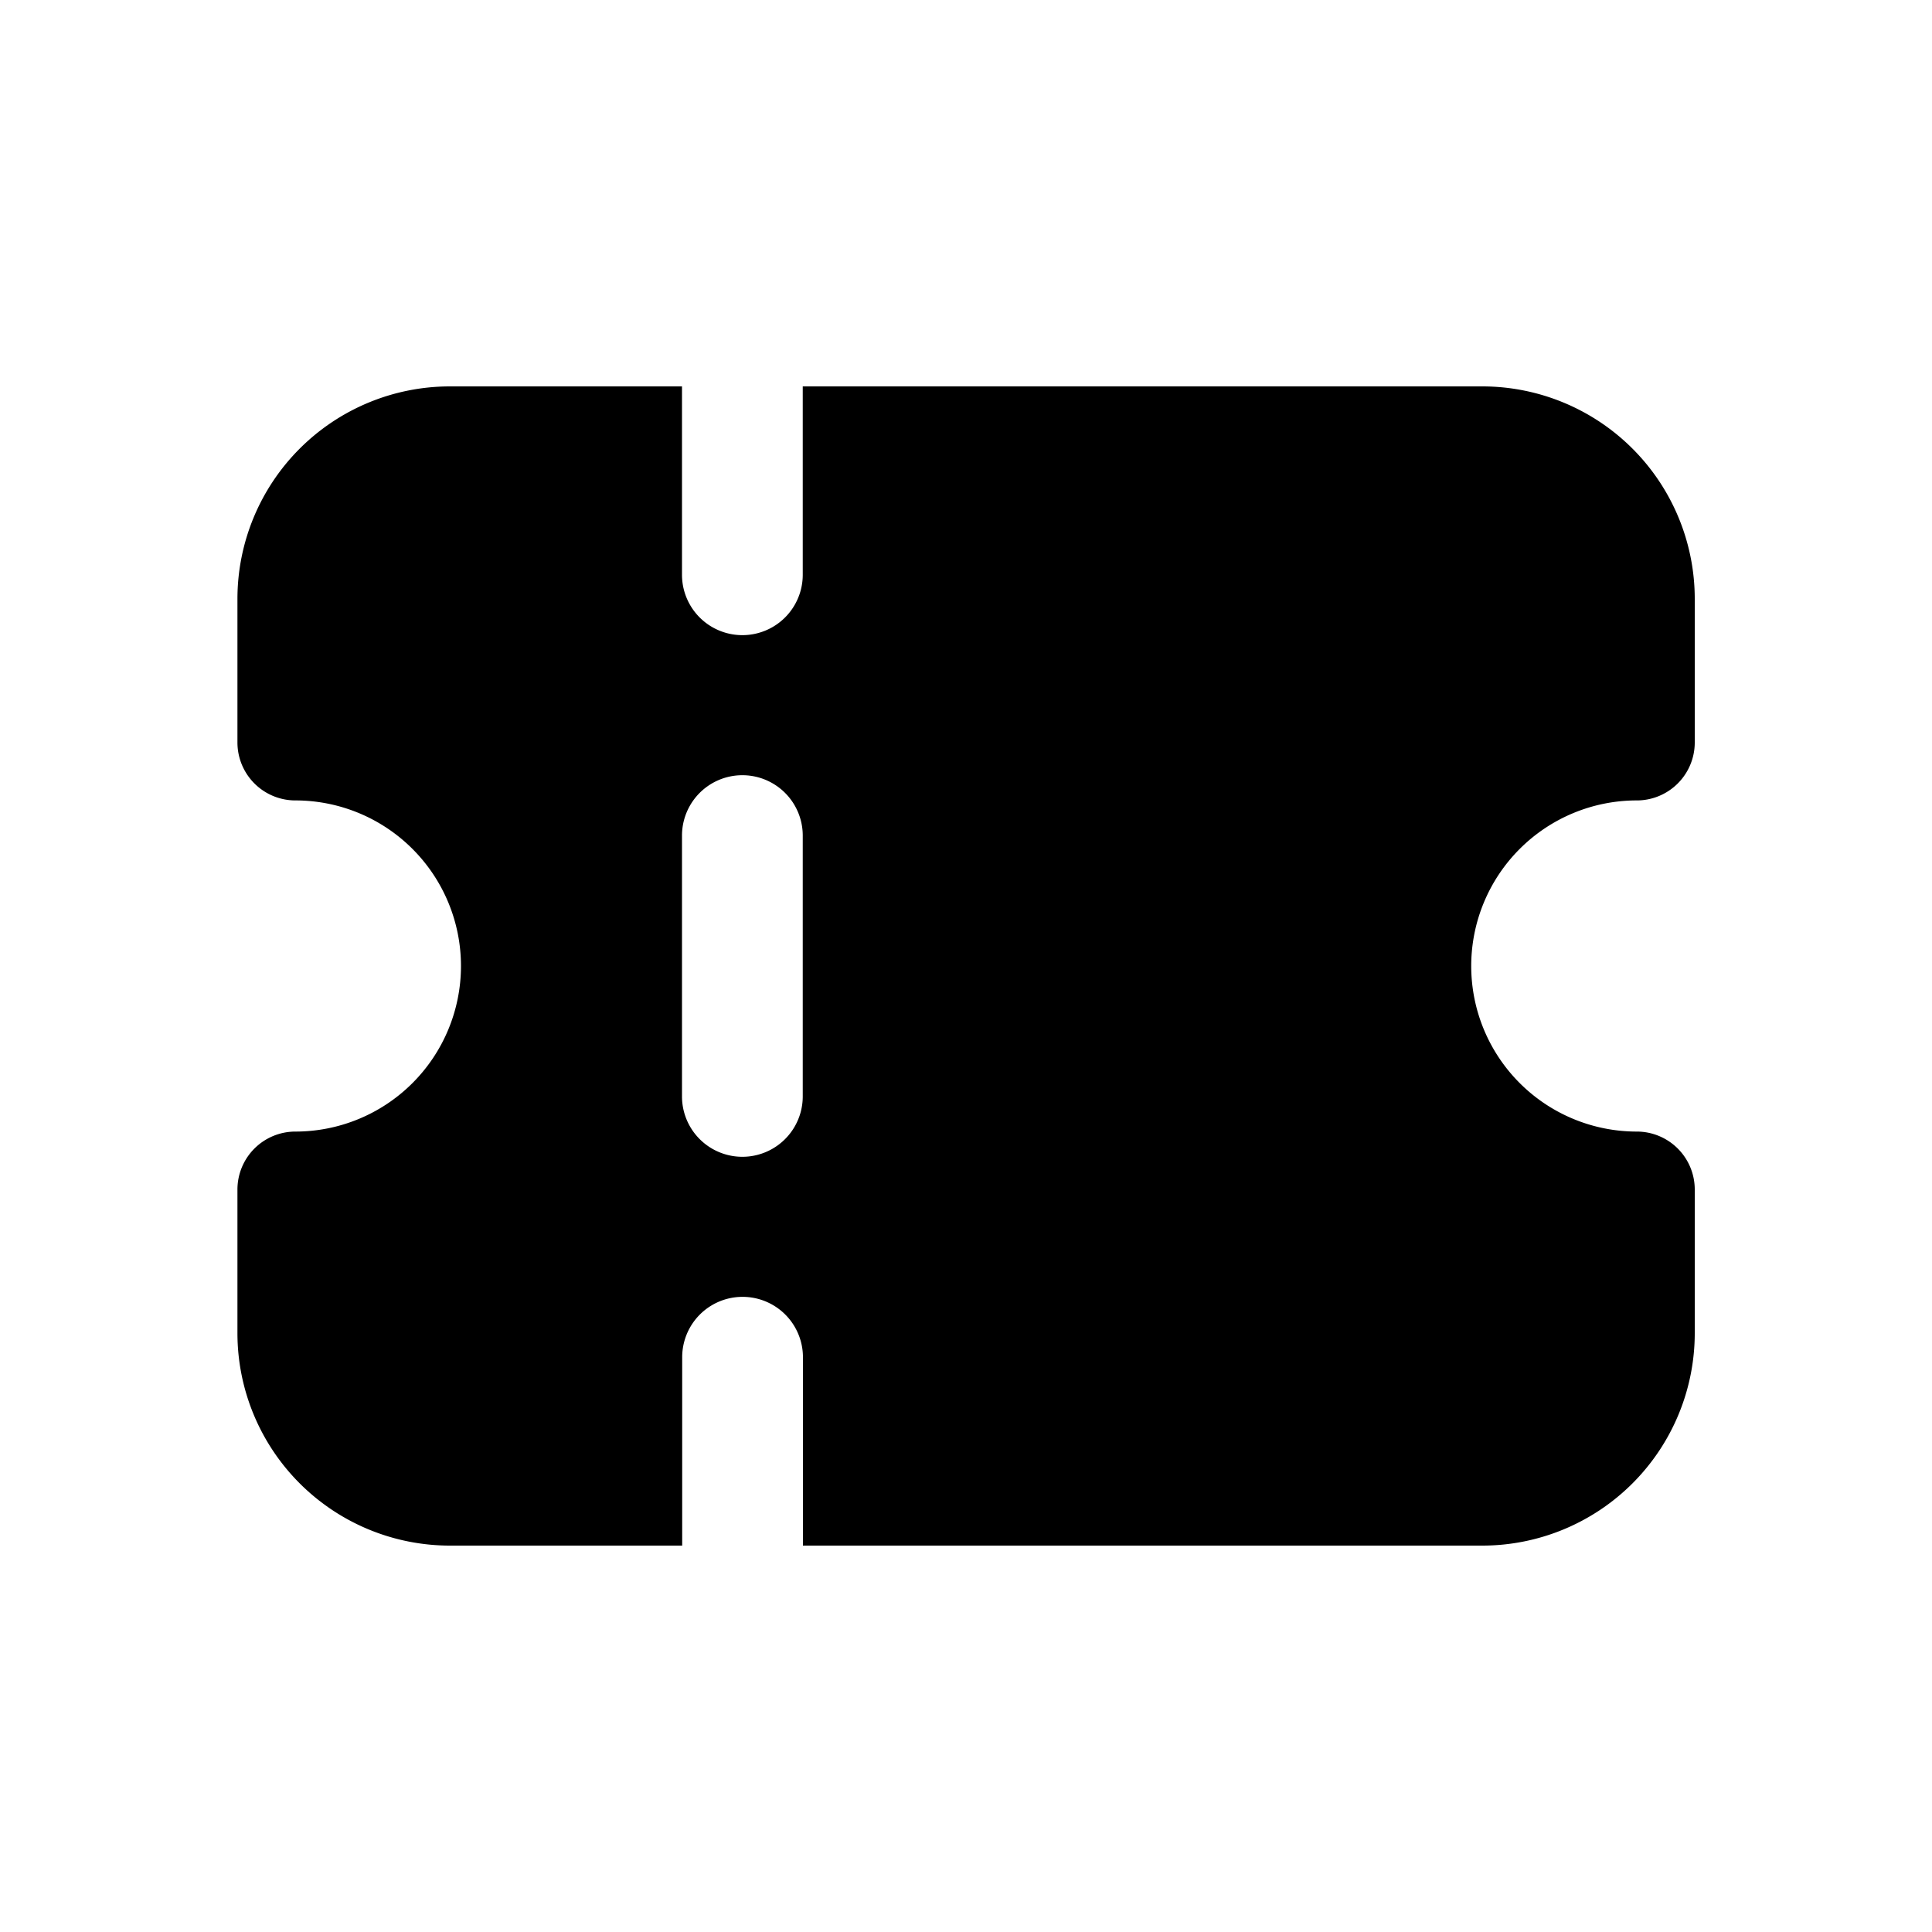 <svg xmlns="http://www.w3.org/2000/svg" width="20" height="20" fill="none" class="persona-icon" viewBox="0 0 20 20"><path fill="currentColor" fill-rule="evenodd" d="M7.06 4H4.658a2.2 2.2 0 0 0-2.2 2.2v1.486a.6.6 0 0 0 .6.6 1.714 1.714 0 0 1 0 3.428.6.6 0 0 0-.6.6V13.8a2.2 2.2 0 0 0 2.2 2.2h2.404v-1.95a.625.625 0 1 1 1.25 0V16h7.032a2.2 2.2 0 0 0 2.2-2.2v-1.486a.6.6 0 0 0-.6-.6 1.714 1.714 0 1 1 0-3.428.6.6 0 0 0 .6-.6V6.2a2.2 2.2 0 0 0-2.2-2.2H8.31v1.95a.625.625 0 1 1-1.25 0zm1.25 4.65v2.7a.625.625 0 0 1-1.25 0v-2.7a.625.625 0 1 1 1.25 0" clip-rule="evenodd"/></svg>